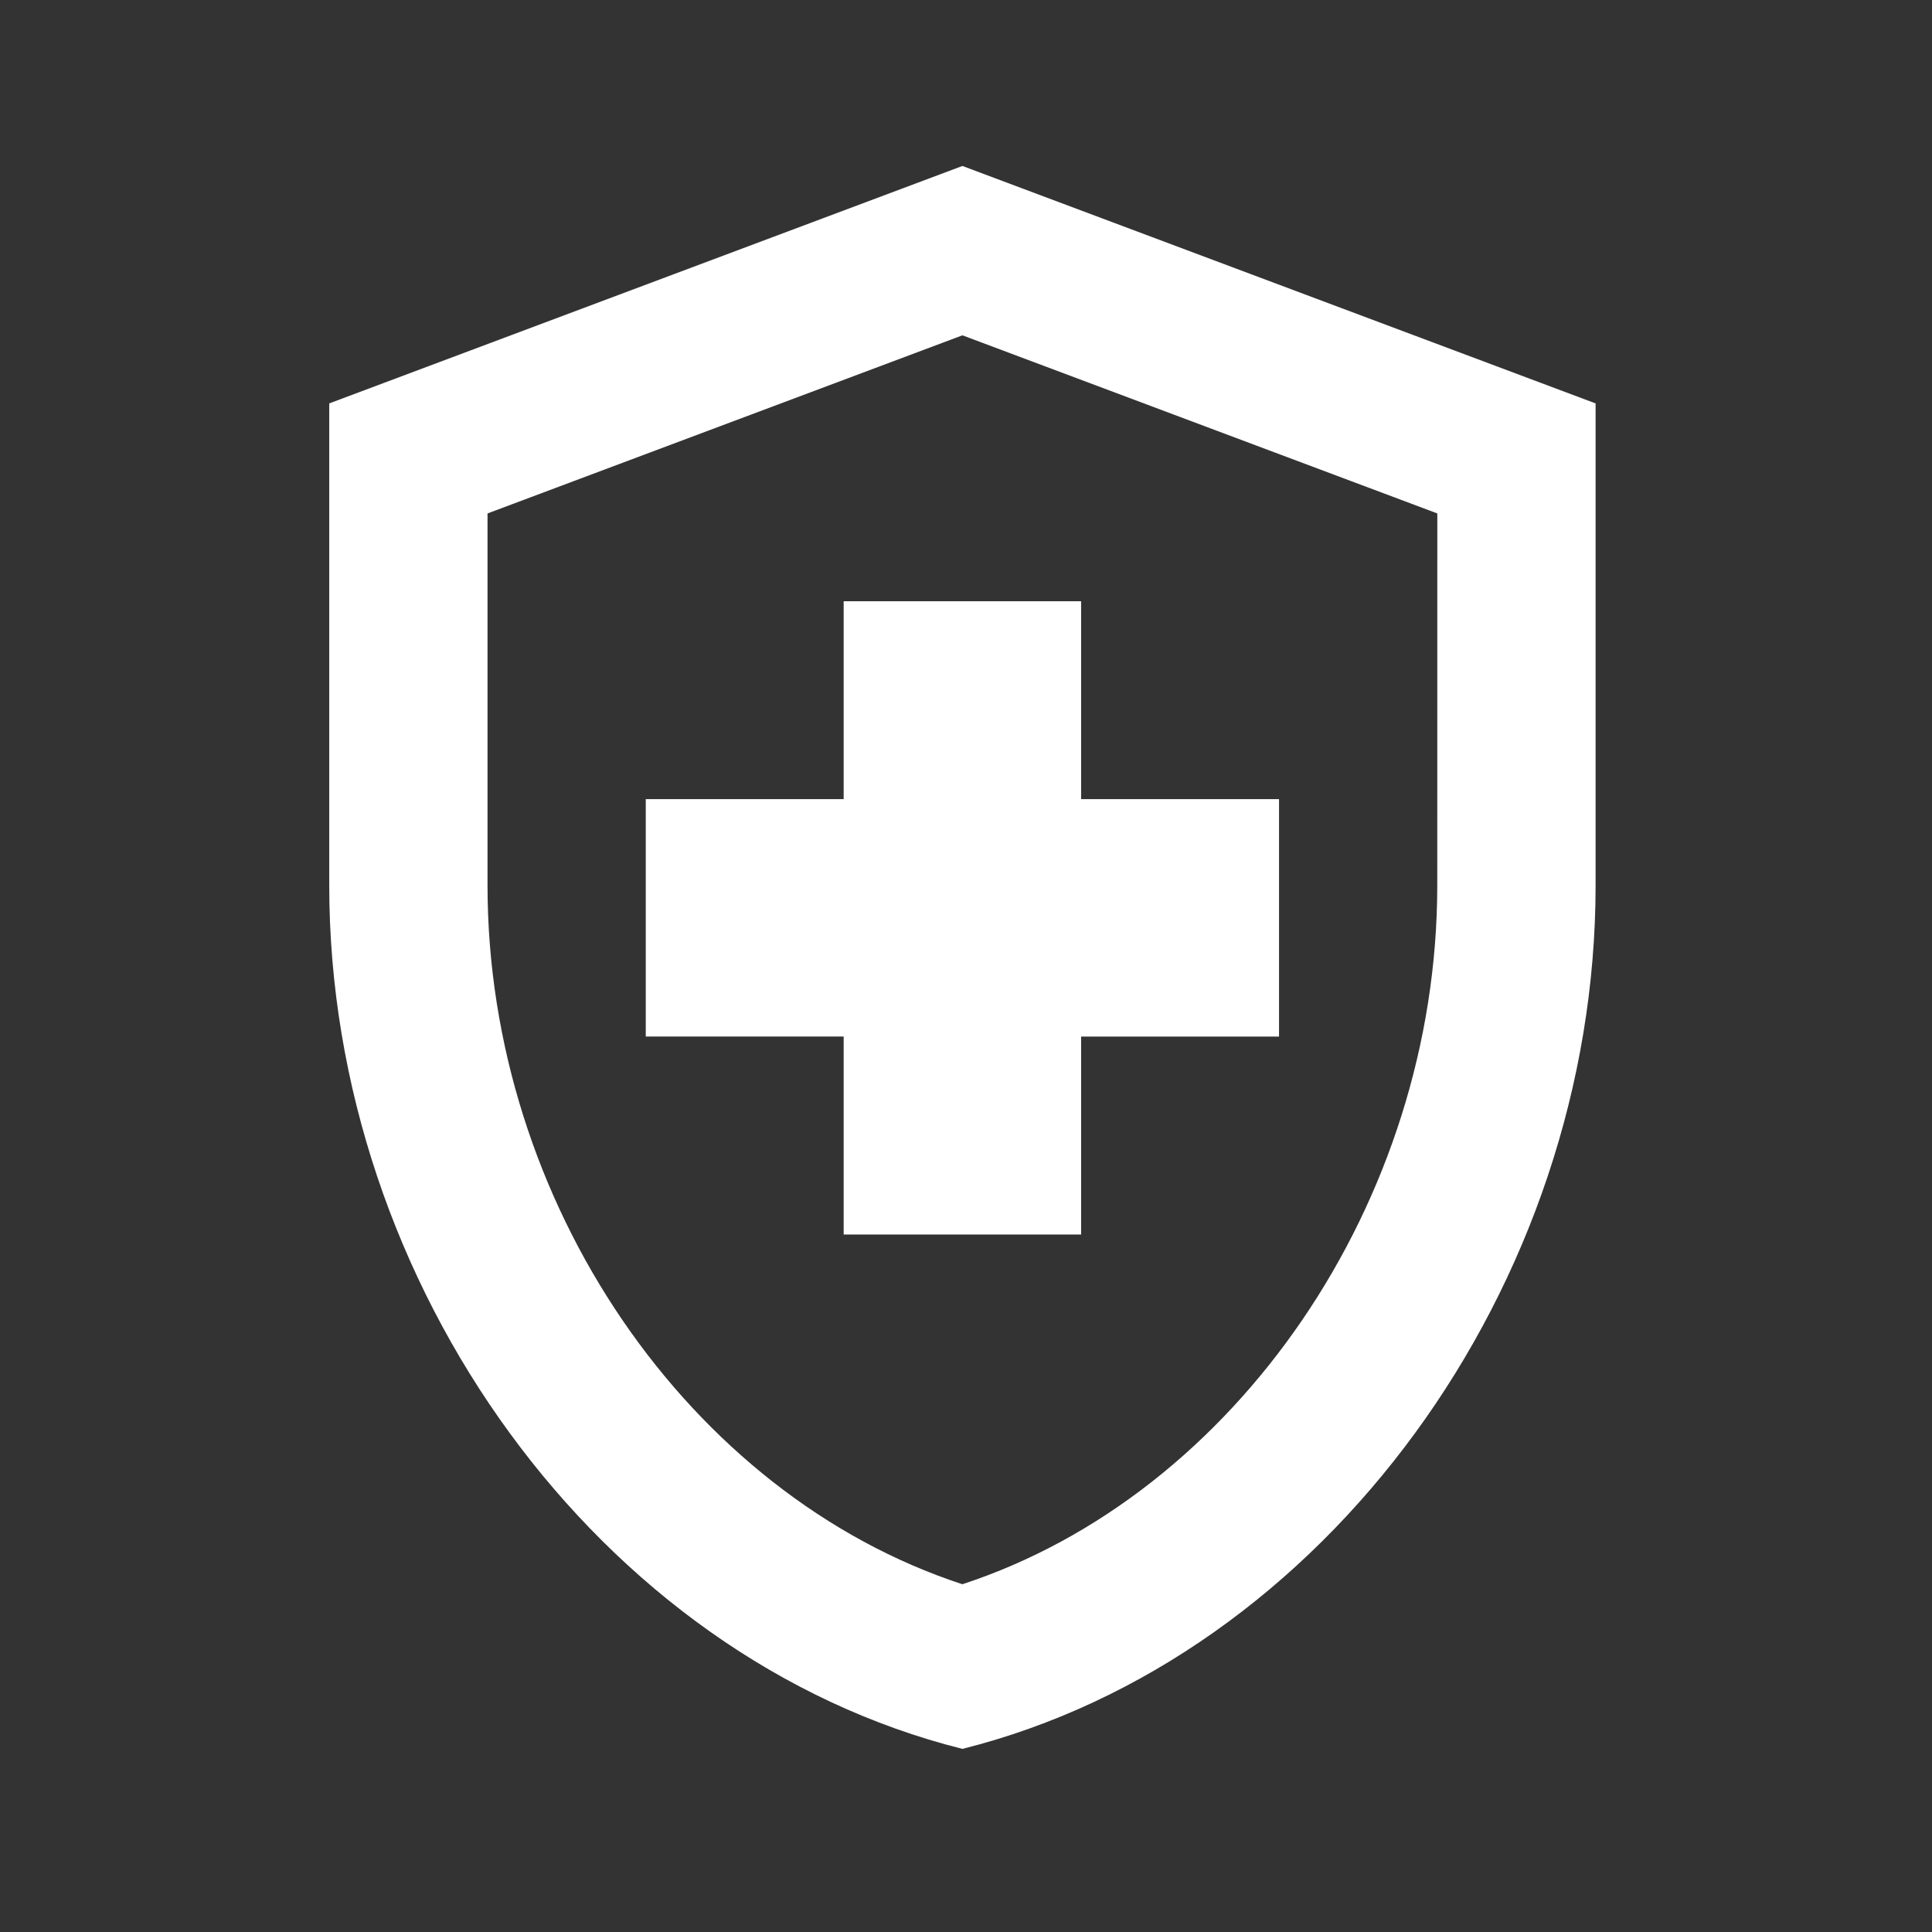<svg width="41" height="41" viewBox="0 0 41 41" fill="none" xmlns="http://www.w3.org/2000/svg">
<rect x="0" y="0" width="41" height="41" fill="#333333" stroke="none"/>
<mask id="mask0_524_7394" style="mask-type:luminance" maskUnits="userSpaceOnUse" x="0" y="0" width="41" height="41">
<path d="M40.345 0.533H0.181V40.697H40.345V0.533Z" fill="white"/>
</mask>
<g mask="url(#mask0_524_7394)">
<path d="M17.904 21.997H13.704V16.959H17.904V12.759H22.943V16.959H27.143V21.998H22.943V26.198H17.904V21.997ZM20.424 3.522L6.987 8.561V18.79C6.987 27.271 12.714 35.182 20.424 37.114C28.133 35.181 33.861 27.271 33.861 18.79V8.561L20.424 3.522ZM30.501 18.79C30.501 25.508 26.218 31.723 20.423 33.62C14.629 31.723 10.346 25.523 10.346 18.79V10.896L20.424 7.116L30.502 10.896L30.501 18.79Z" fill="white"/>
</g>
</svg>
